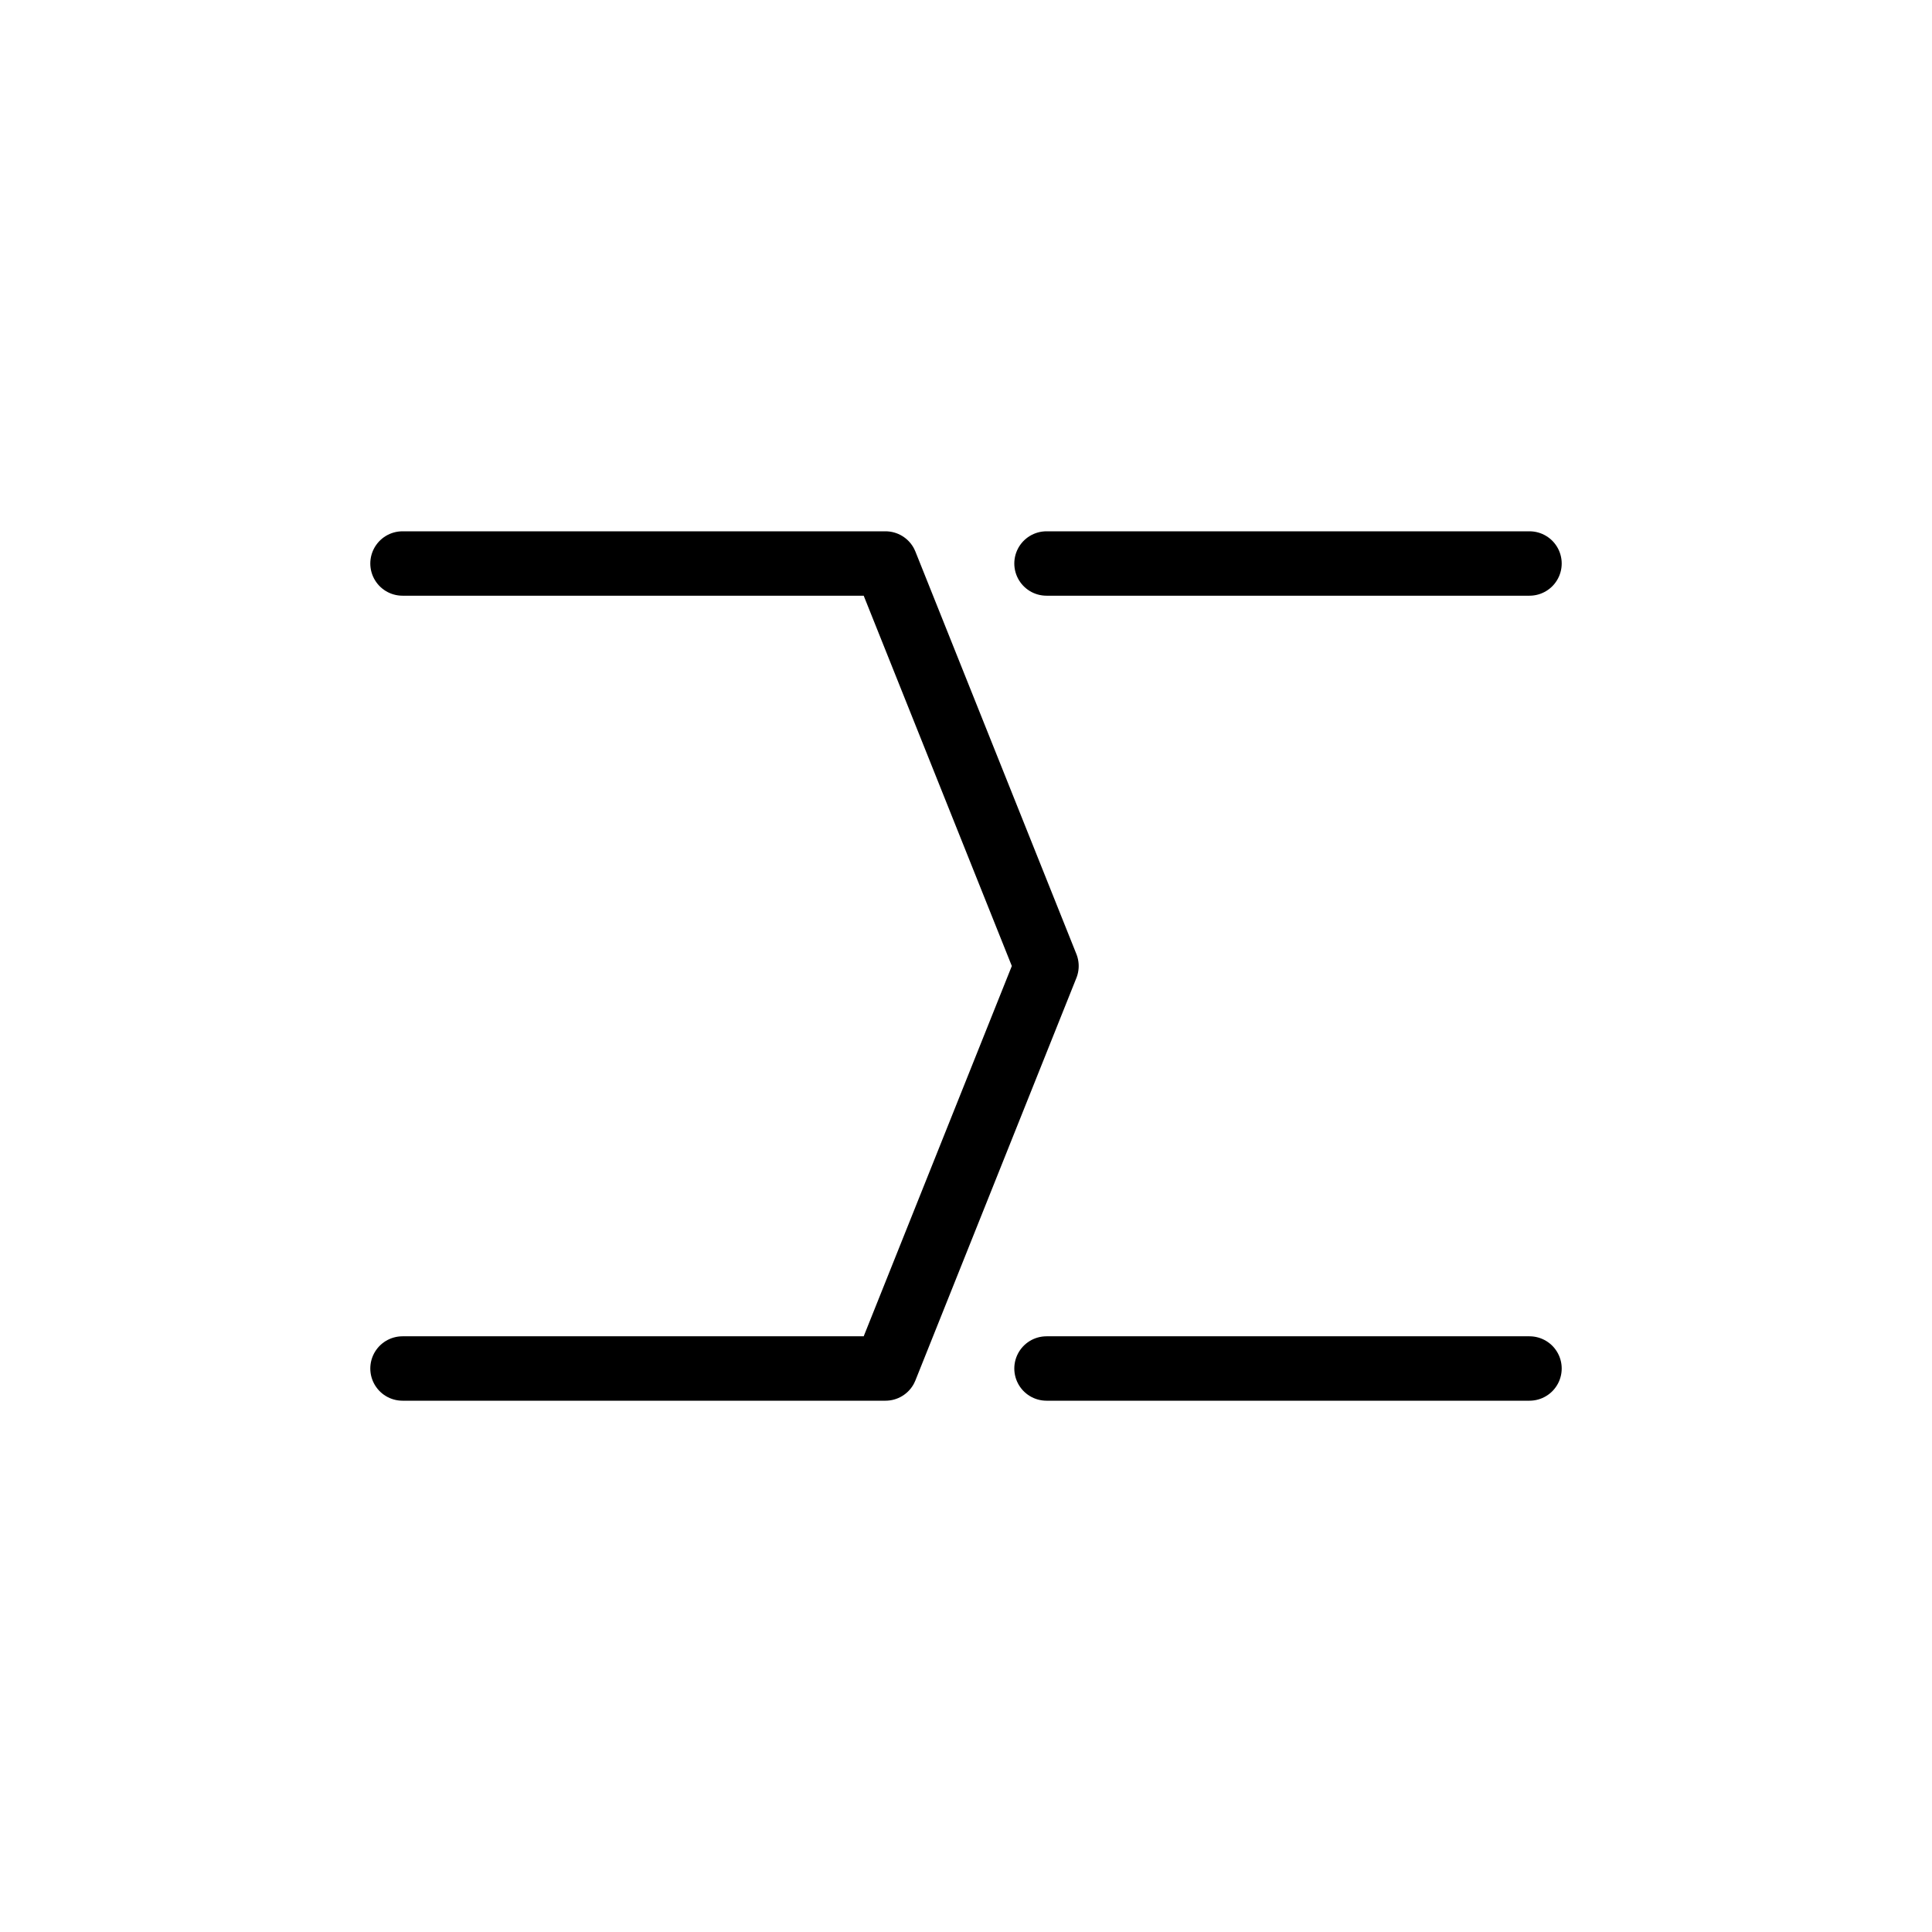 <svg xmlns="http://www.w3.org/2000/svg" viewBox="0 0 24 24">
  <g fill="none" stroke="black" stroke-width="0.8" stroke-linecap="round" stroke-linejoin="round">
    <ns0:path xmlns:ns0="http://www.w3.org/2000/svg" d="M5 7h6l2 5-2 5H5" /><ns0:path xmlns:ns0="http://www.w3.org/2000/svg" d="M13 7h6M13 17h6" />
  </g>
</svg>